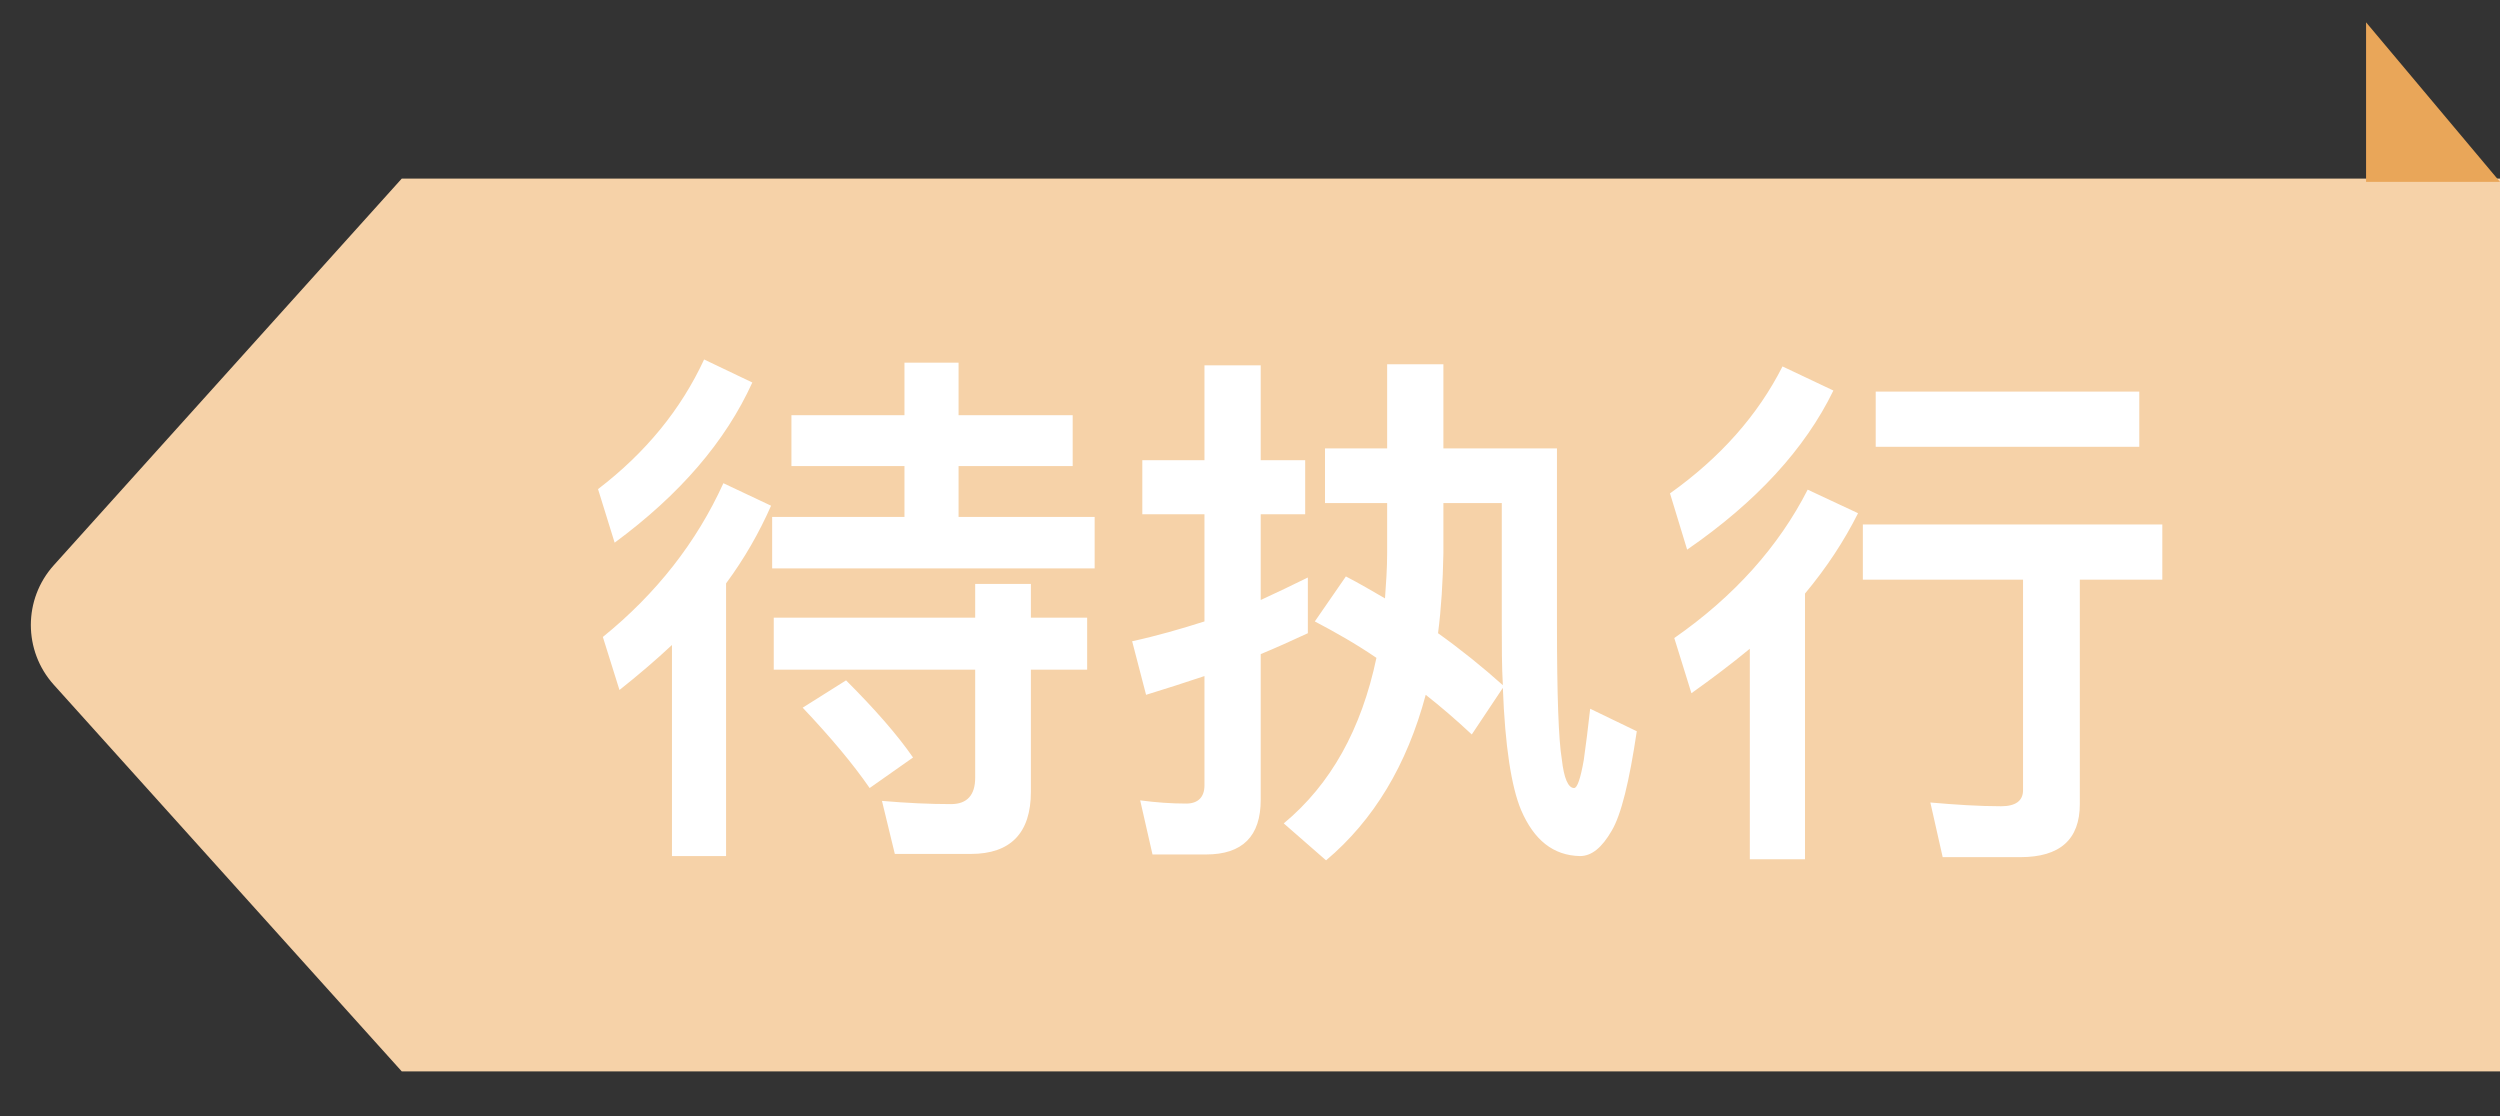 <svg width="56" height="25" viewBox="0 0 56 25" fill="none" xmlns="http://www.w3.org/2000/svg">
<rect x="0" y="0" width="56" height="25" fill="#333333" stroke="none"/>
<path d="M9 4H56V24H9L1.204 15.338C0.52 14.577 0.52 13.423 1.204 12.662L9 4Z" fill="#F6D2A8"/>
<path d="M56 4.074L53 0.5V4.074H56Z" fill="#E9A659"/>
<path d="M15.772 8.052L16.852 8.568C16.252 9.888 15.232 11.076 13.768 12.156L13.396 10.956C14.464 10.14 15.256 9.168 15.772 8.052ZM16.204 10.824L17.272 11.328C17.008 11.928 16.672 12.516 16.264 13.068V19.176H15.052V14.448C14.68 14.796 14.284 15.132 13.876 15.456L13.504 14.268C14.704 13.296 15.604 12.144 16.204 10.824ZM20.26 8.124H21.472V9.3H24.028V10.44H21.472V11.58H24.52V12.732H17.296V11.58H20.26V10.44H17.728V9.3H20.26V8.124ZM17.332 13.836H21.844V13.08H23.092V13.836H24.352V15H23.092V17.736C23.092 18.66 22.636 19.128 21.748 19.128H20.044L19.756 17.94C20.308 17.988 20.824 18.012 21.304 18.012C21.664 18.012 21.844 17.808 21.844 17.424V15H17.332V13.836ZM18.952 15.24C19.6 15.888 20.104 16.464 20.452 16.968L19.48 17.652C19.108 17.112 18.604 16.512 17.98 15.852L18.952 15.24ZM35.392 19.176C34.792 19.164 34.36 18.816 34.072 18.144C33.856 17.628 33.712 16.716 33.664 15.408L32.968 16.452C32.608 16.116 32.272 15.828 31.936 15.564C31.516 17.136 30.772 18.372 29.704 19.272L28.756 18.444C29.812 17.568 30.496 16.332 30.832 14.736C30.376 14.424 29.908 14.16 29.452 13.92L30.148 12.912C30.448 13.068 30.736 13.236 31.024 13.404C31.048 13.068 31.072 12.732 31.072 12.396V11.268H29.68V10.044H31.072V8.16H32.332V10.044H34.876V14.004C34.876 15.564 34.912 16.572 34.984 17.004C35.032 17.436 35.128 17.652 35.26 17.652C35.332 17.652 35.404 17.436 35.476 17.028C35.524 16.692 35.572 16.308 35.62 15.876L36.664 16.38C36.496 17.508 36.316 18.252 36.1 18.612C35.884 18.984 35.656 19.176 35.392 19.176ZM32.332 11.268V12.396C32.32 13.032 32.284 13.632 32.212 14.184C32.716 14.544 33.208 14.94 33.664 15.348C33.64 14.928 33.64 14.484 33.64 14.004V11.268H32.332ZM27.016 19.14H25.816L25.54 17.928C25.9 17.976 26.236 18 26.572 18C26.836 18 26.98 17.856 26.98 17.592V15.144C26.548 15.288 26.104 15.432 25.672 15.564L25.36 14.364C25.912 14.244 26.452 14.088 26.98 13.92V11.52H25.588V10.308H26.98V8.184H28.24V10.308H29.236V11.52H28.24V13.44C28.6 13.272 28.96 13.104 29.296 12.936V14.184C28.936 14.352 28.588 14.508 28.24 14.652V17.916C28.24 18.732 27.832 19.14 27.016 19.14ZM42.016 8.772H47.92V10.008H42.016V8.772ZM41.728 11.748H48.436V12.984H46.588V18.012C46.588 18.804 46.144 19.2 45.256 19.2H43.516L43.24 17.976C43.792 18.024 44.32 18.06 44.824 18.06C45.148 18.06 45.316 17.94 45.316 17.7V12.984H41.728V11.748ZM39.928 8.208L41.068 8.748C40.432 10.056 39.34 11.244 37.792 12.312L37.408 11.052C38.536 10.248 39.376 9.3 39.928 8.208ZM40.492 10.968L41.62 11.496C41.308 12.12 40.912 12.72 40.432 13.296V19.248H39.196V14.532C38.788 14.868 38.344 15.204 37.888 15.528L37.504 14.292C38.848 13.356 39.844 12.24 40.492 10.968Z" fill="white"/>
</svg>
